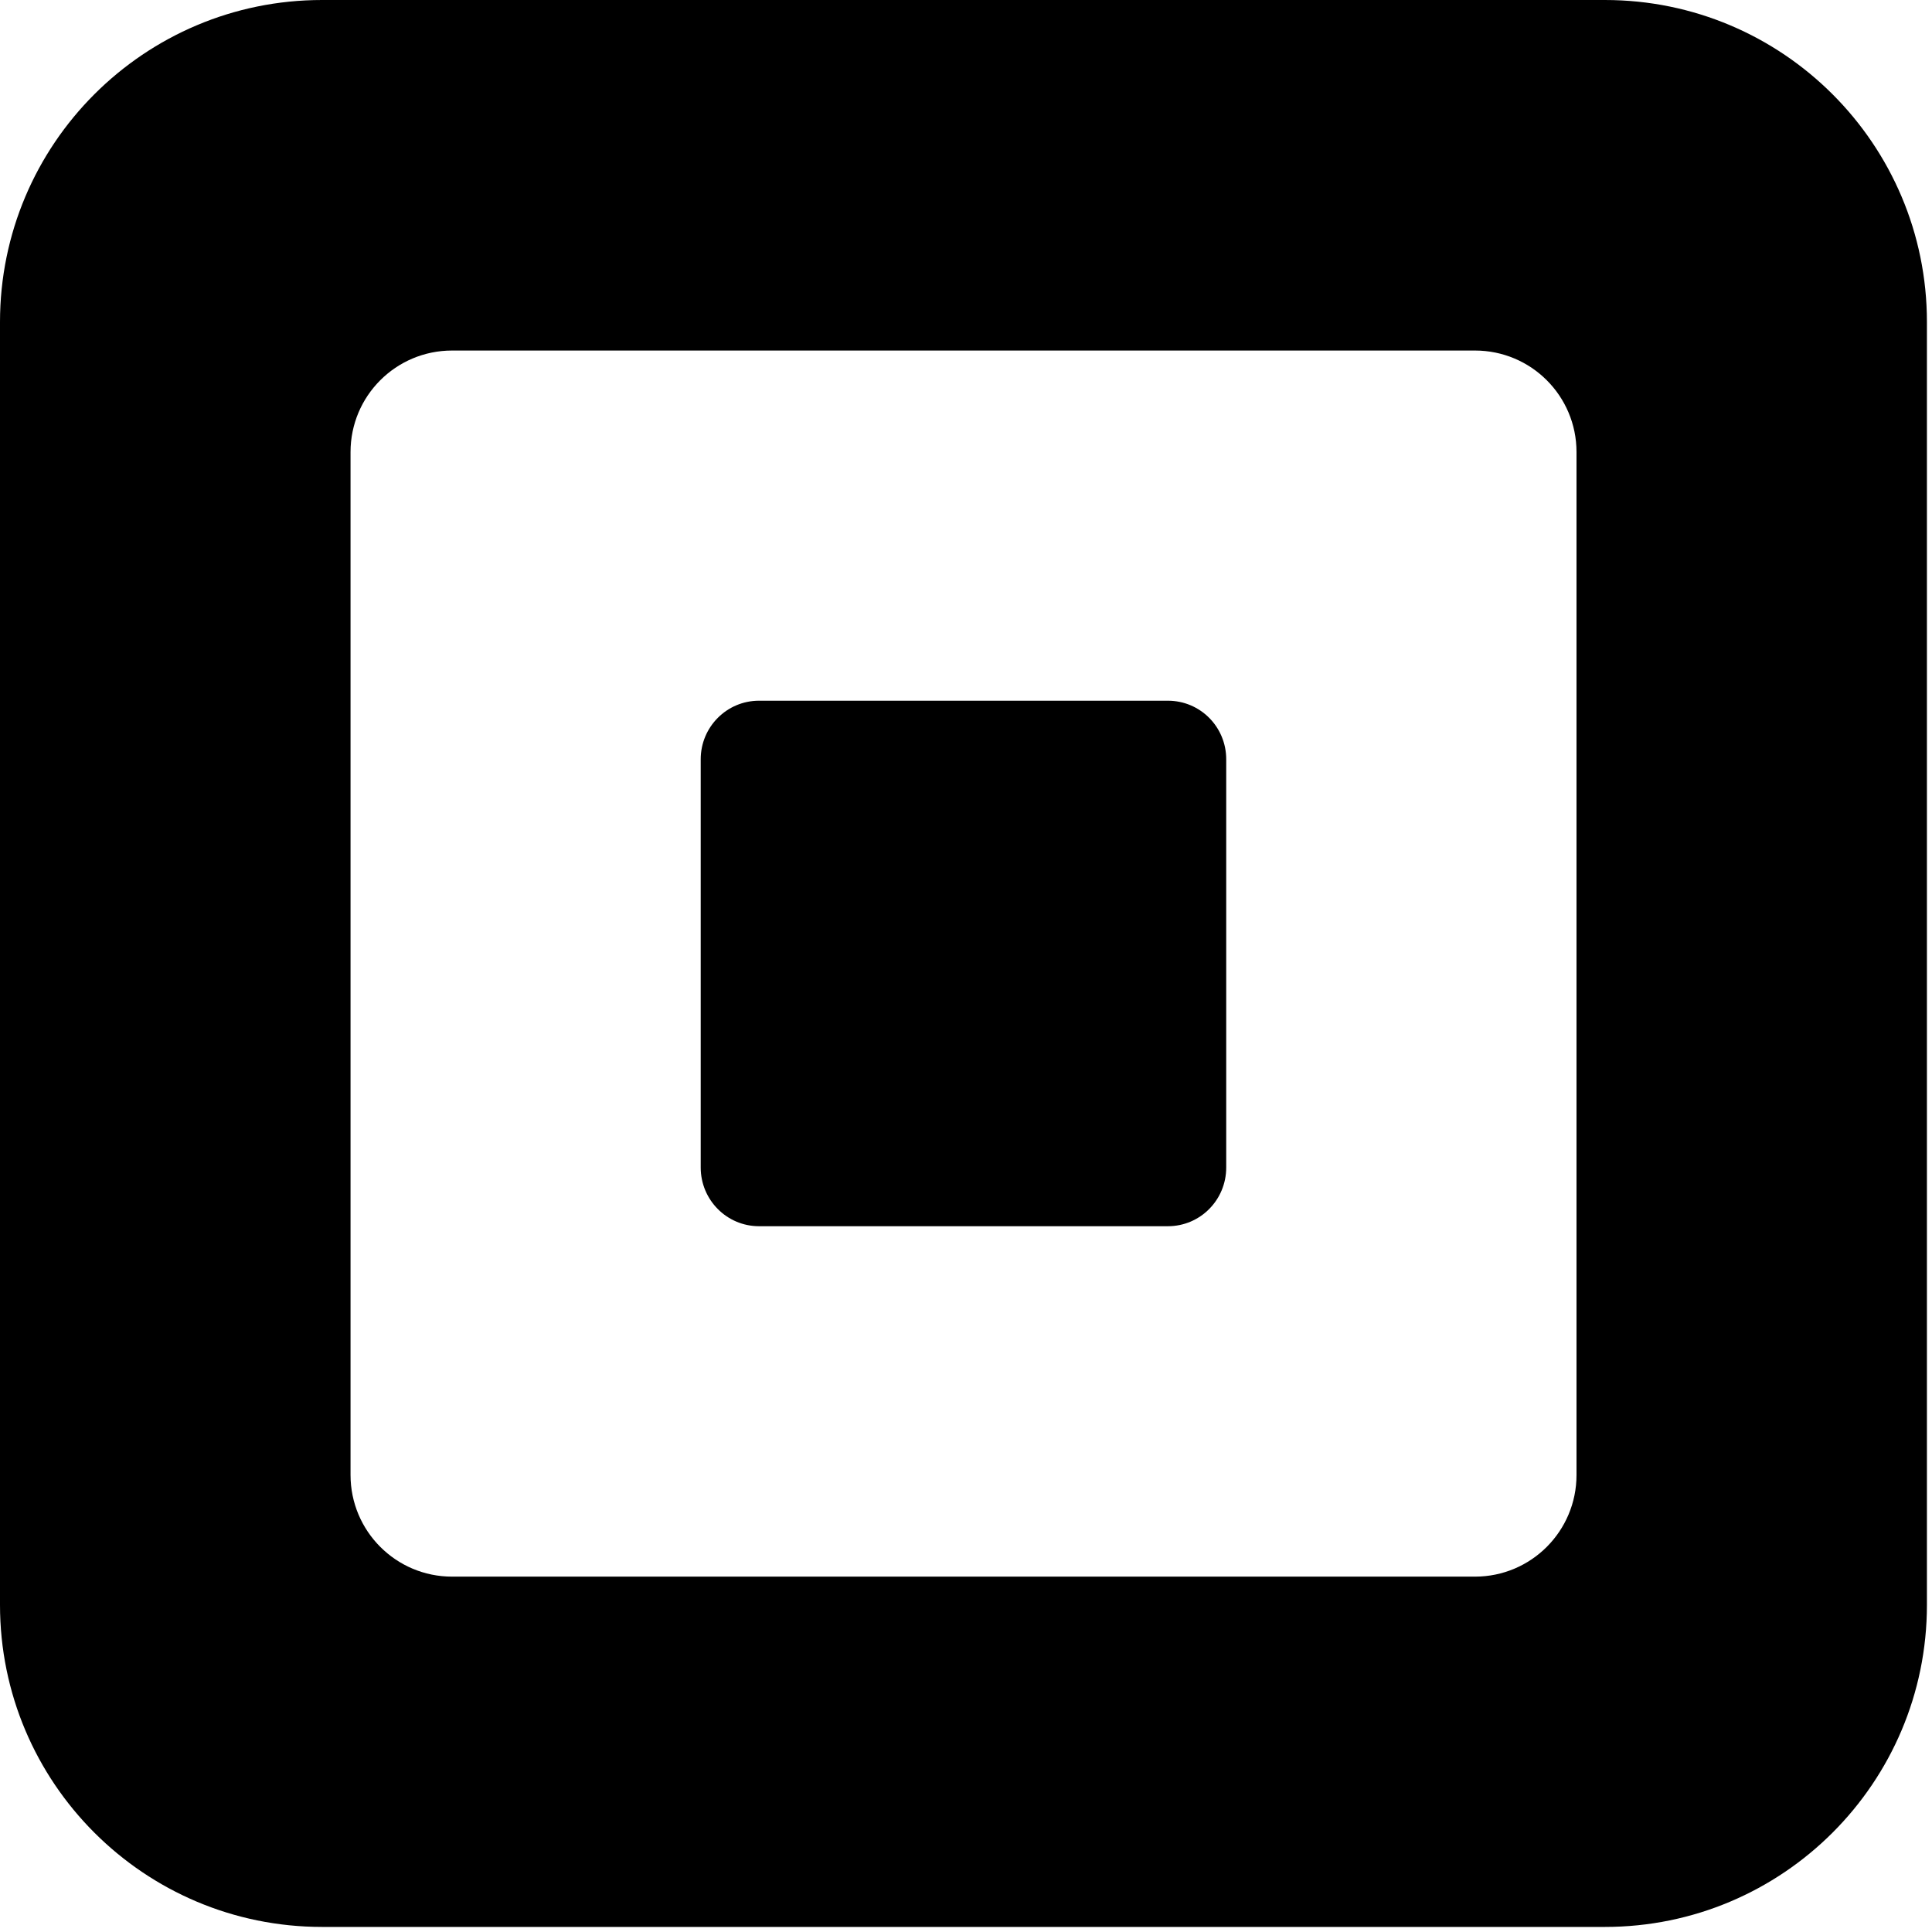 <svg xmlns="http://www.w3.org/2000/svg" xmlns:xlink="http://www.w3.org/1999/xlink" version="1.1" viewBox="0 0 16 16"><path d="M13.291,-5.95079541e-14 C14.764,-5.95079541e-14 15.958,1.194 15.958,2.667 L15.958,13.291 C15.958,14.764 14.764,15.958 13.291,15.958 L2.667,15.958 C1.194,15.958 0,14.764 0,13.291 L0,2.667 C0,1.194 1.194,-5.91858666e-14 2.667,-5.91858666e-14 L13.291,-5.91858666e-14 Z M13.056,12.215 L13.056,3.744 C13.056,3.279 12.68,2.903 12.215,2.903 L3.744,2.903 C3.279,2.903 2.903,3.279 2.903,3.744 L2.903,12.215 C2.903,12.68 3.279,13.057 3.744,13.057 L12.215,13.057 C12.68,13.057 13.056,12.68 13.056,12.215 Z M6.286,10.155 C6.019,10.155 5.803,9.937 5.803,9.669 L5.803,6.288 C5.803,6.02 6.019,5.803 6.286,5.803 L9.672,5.803 C9.94,5.803 10.155,6.02 10.155,6.288 L10.155,9.669 C10.155,9.937 9.94,10.155 9.672,10.155 L6.286,10.155 Z"/></svg>